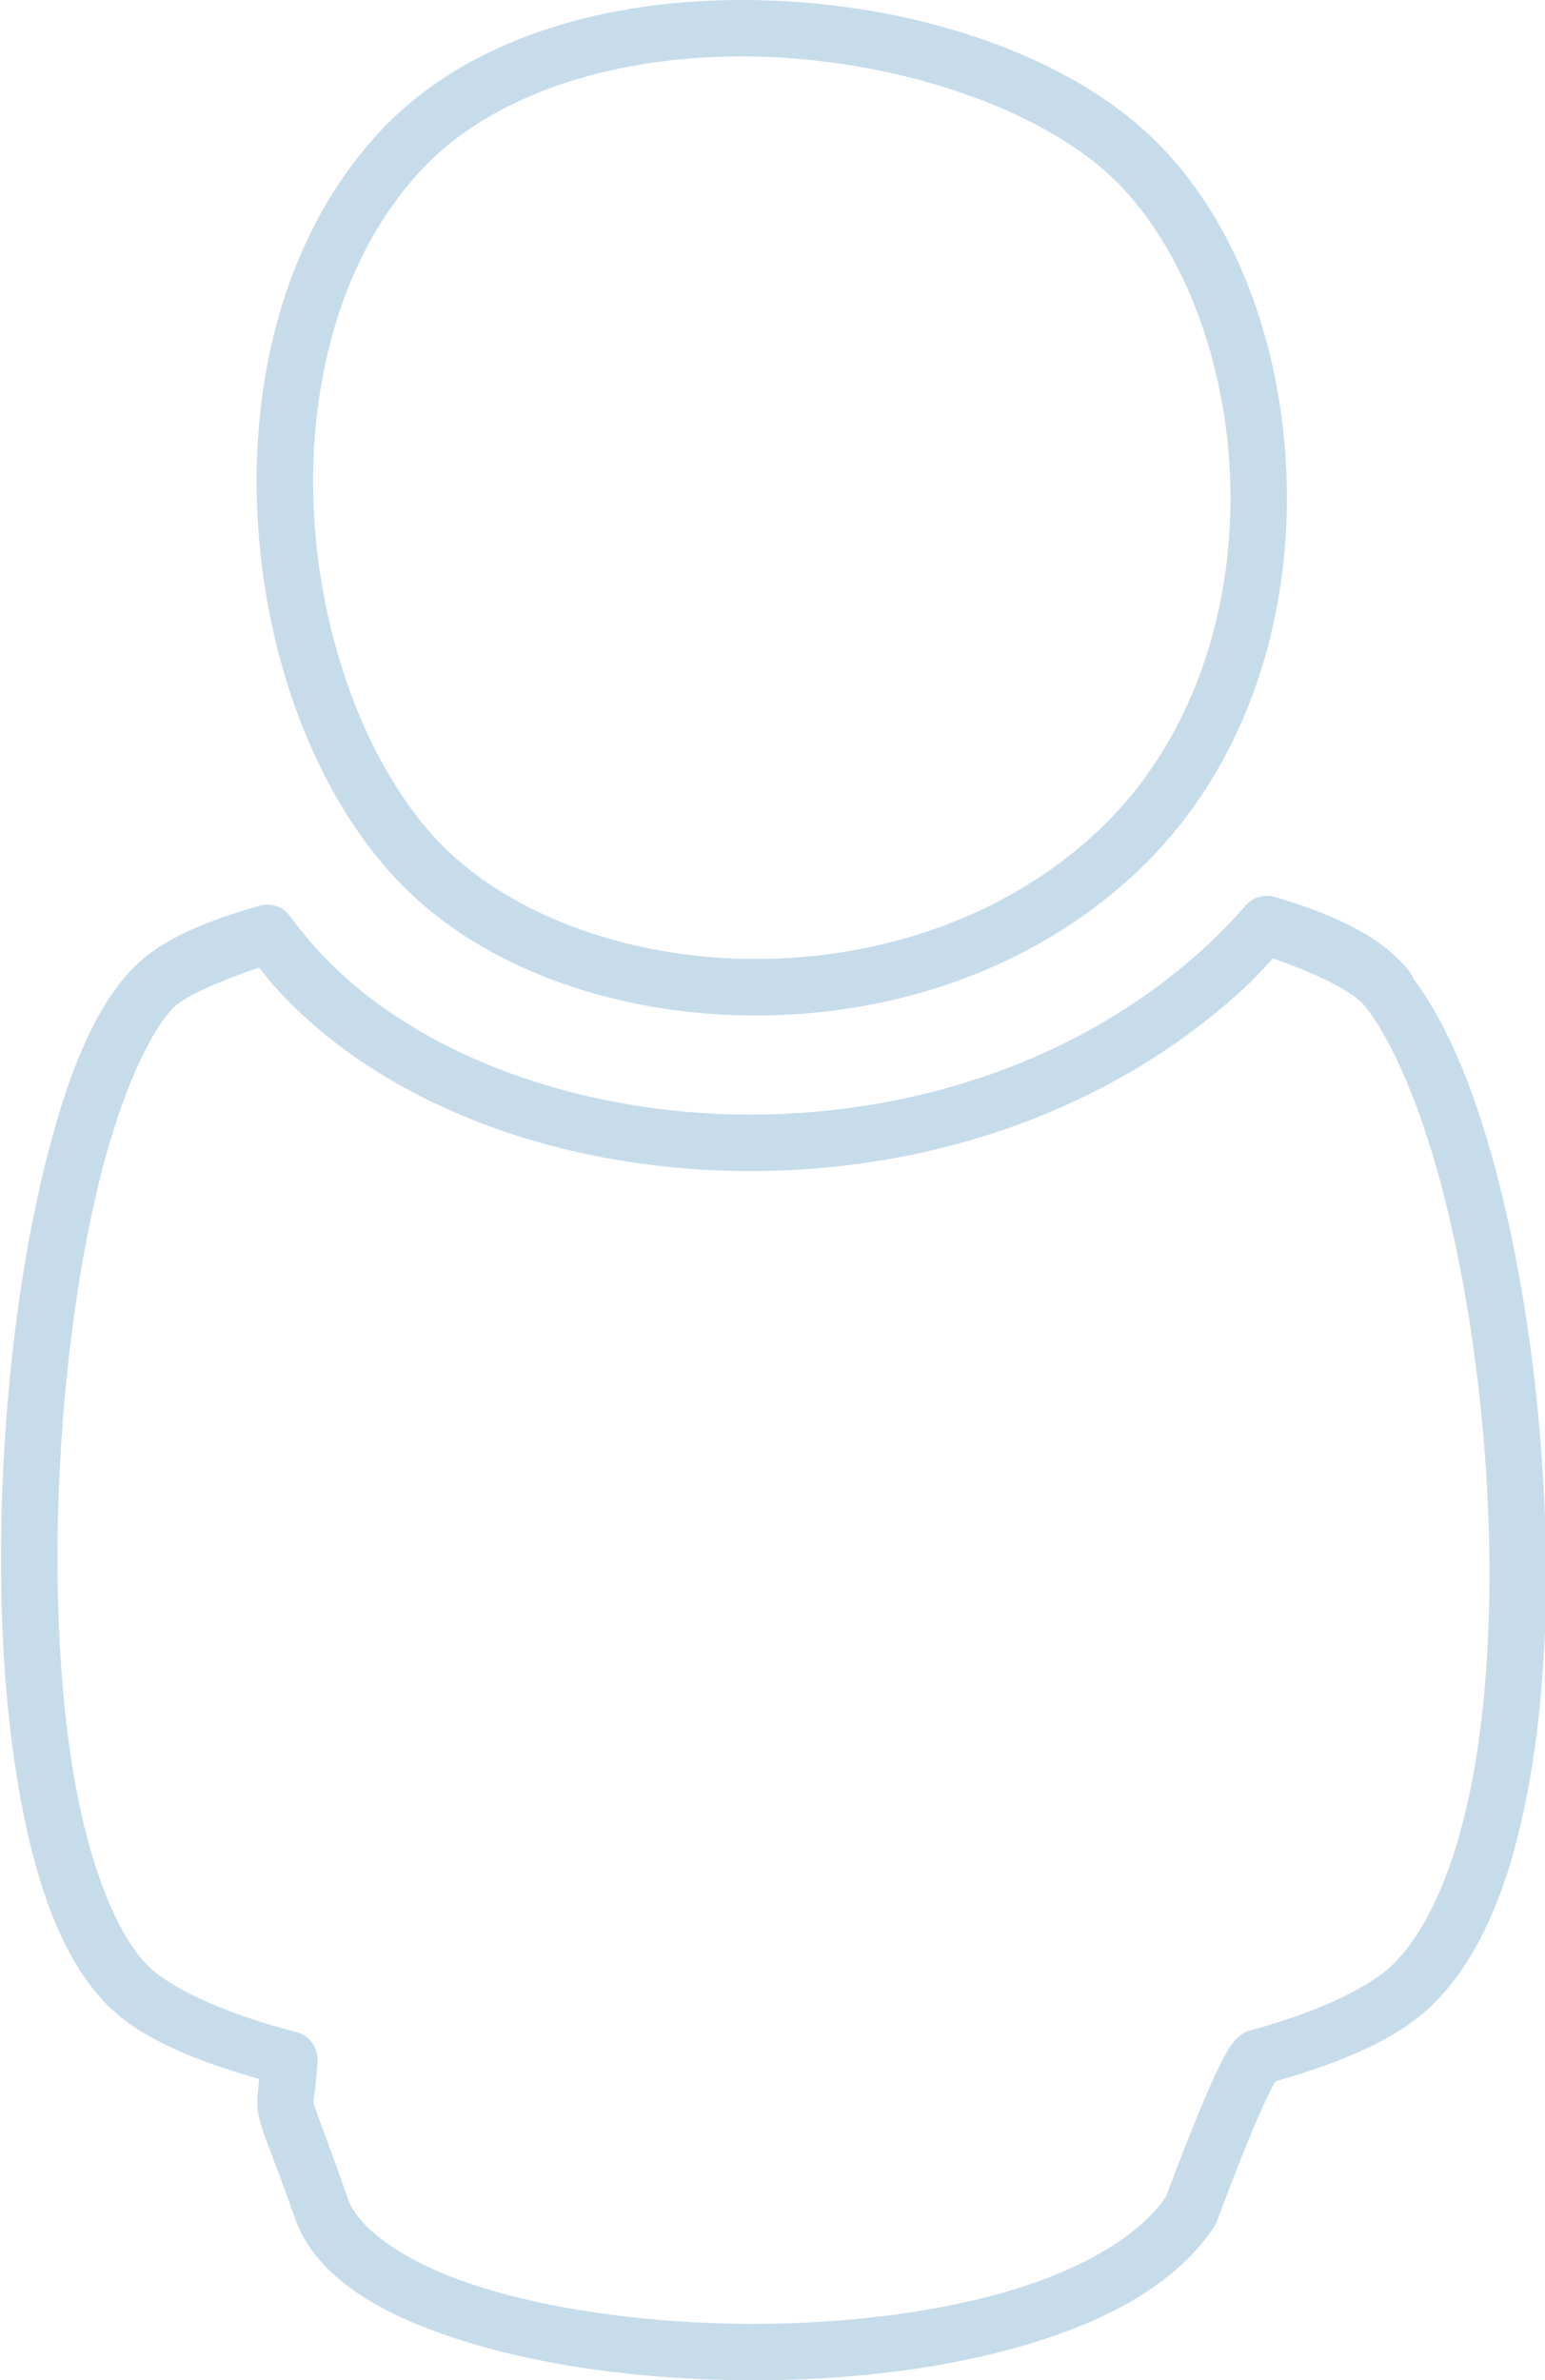 <?xml version="1.0" encoding="UTF-8" standalone="no"?>
<svg xmlns="http://www.w3.org/2000/svg" width="166.215" height="256" viewBox="0 0 166 256">
  <path d="M79.548 0C64.664.028 49.726 4.211 40.34 14.612c-9.839 10.902-13.493 26.13-12.744 40.83.748 14.701 5.841 29.01 14.358 38.49 8.634 9.61 22.73 14.887 37.556 15.265 14.827.379 30.543-4.21 42.305-15.06 11.842-10.927 16.754-26.642 16.52-41.61-.236-14.97-5.5-29.382-14.898-38.109C113.448 5.142 96.416-.03 79.547 0zm.007 6.072c15.564-.028 31.533 5.175 39.747 12.802 7.734 7.182 12.747 20.177 12.96 33.75.212 13.571-4.253 27.529-14.569 37.047-10.397 9.592-24.566 13.79-38.027 13.446-13.461-.343-26.055-5.298-33.195-13.245-7.257-8.077-12.115-21.266-12.801-34.742-.687-13.476 2.74-27.1 11.179-36.45 7.748-8.586 20.974-12.582 34.706-12.608zm56.624 90.276a3.04 3.04 0 0 0-2.287 1.041 55.546 55.546 0 0 1-4.24 4.38c-13.996 12.911-33.014 18.538-51.07 18.077-18.056-.46-34.987-7.07-44.689-17.867a50.878 50.878 0 0 1-2.82-3.468 3.04 3.04 0 0 0-3.282-1.1c-6.021 1.755-10.704 3.707-13.67 6.798-4.384 4.57-7.287 12.33-9.594 21.941C2.22 135.76.724 147.193.203 158.724c-.52 11.53-.063 23.146 1.623 33.136 1.686 9.989 4.445 18.402 9.446 23.616 3.526 3.676 9.399 6.088 16.495 8.122-.038.319-.077.896-.11 1.166-.1.796-.155 1.838.073 2.849.455 2.023 1.412 3.91 4.002 11.248a3.04 3.04 0 0 0 .038.111c2.461 6.19 9.207 9.98 17.572 12.67 8.365 2.688 18.687 4.144 29.24 4.336 10.553.193 21.323-.887 30.557-3.462 9.234-2.575 17.075-6.586 21.35-12.982a3.04 3.04 0 0 0 .322-.63c2.907-7.816 4.682-11.874 5.667-13.877.357-.727.495-.935.645-1.183 7.222-2.067 13.186-4.567 16.966-8.308 5.432-5.376 8.514-13.814 10.299-23.66 1.784-9.847 2.181-21.188 1.54-32.493-.643-11.305-2.324-22.56-4.78-32.21-2.342-9.21-5.344-16.764-9.182-21.887a3.04 3.04 0 0 0-.495-.883h-.008c-3.012-3.736-8.045-6.04-14.412-7.934a3.04 3.04 0 0 0-.866-.12zm.659 6.732c4.625 1.613 8.555 3.485 9.885 5.13a3.04 3.04 0 0 0 .008.006c3.03 3.763 6.187 11.257 8.526 20.453 2.34 9.196 3.977 20.127 4.598 31.058.621 10.931.215 21.874-1.45 31.064-1.665 9.19-4.68 16.55-8.593 20.423-2.572 2.545-8.13 5.181-15.465 7.179a3.04 3.04 0 0 0-.74.314s-.333.216-.455.32a3.562 3.562 0 0 0-.315.308 5.56 5.56 0 0 0-.508.658c-.338.5-.74 1.188-1.31 2.349-1.1 2.236-2.925 6.542-5.683 13.91-2.983 4.373-9.428 8.065-17.835 10.41-8.47 2.361-18.75 3.427-28.806 3.244-10.058-.183-19.912-1.616-27.49-4.052-7.57-2.434-12.536-6.004-13.782-9.124-.001-.002-.008-.004-.008-.008-2.564-7.254-3.624-9.863-3.753-10.439-.066-.29-.062-.097.022-.763.084-.667.258-1.876.367-3.859a3.04 3.04 0 0 0-2.274-3.11c-7.9-2.042-13.754-4.823-16.116-7.285-3.395-3.54-6.257-11.024-7.843-20.423-1.586-9.4-2.046-20.658-1.541-31.842.505-11.184 1.975-22.306 4.165-31.43 2.19-9.124 5.31-16.277 8.069-19.153 1.202-1.253 5.003-2.896 9.26-4.359.535.661 1.037 1.35 1.606 1.983 11.196 12.459 29.629 19.387 49.05 19.883 19.42.495 39.993-5.513 55.353-19.682 1.098-1.013 2.063-2.095 3.06-3.163z" style="shape-padding:0;isolation:auto;mix-blend-mode:normal" color="#000" font-weight="400" font-family="sans-serif" white-space="normal" overflow="visible" fill="#c7dceb" fill-rule="evenodd"/>
</svg>
